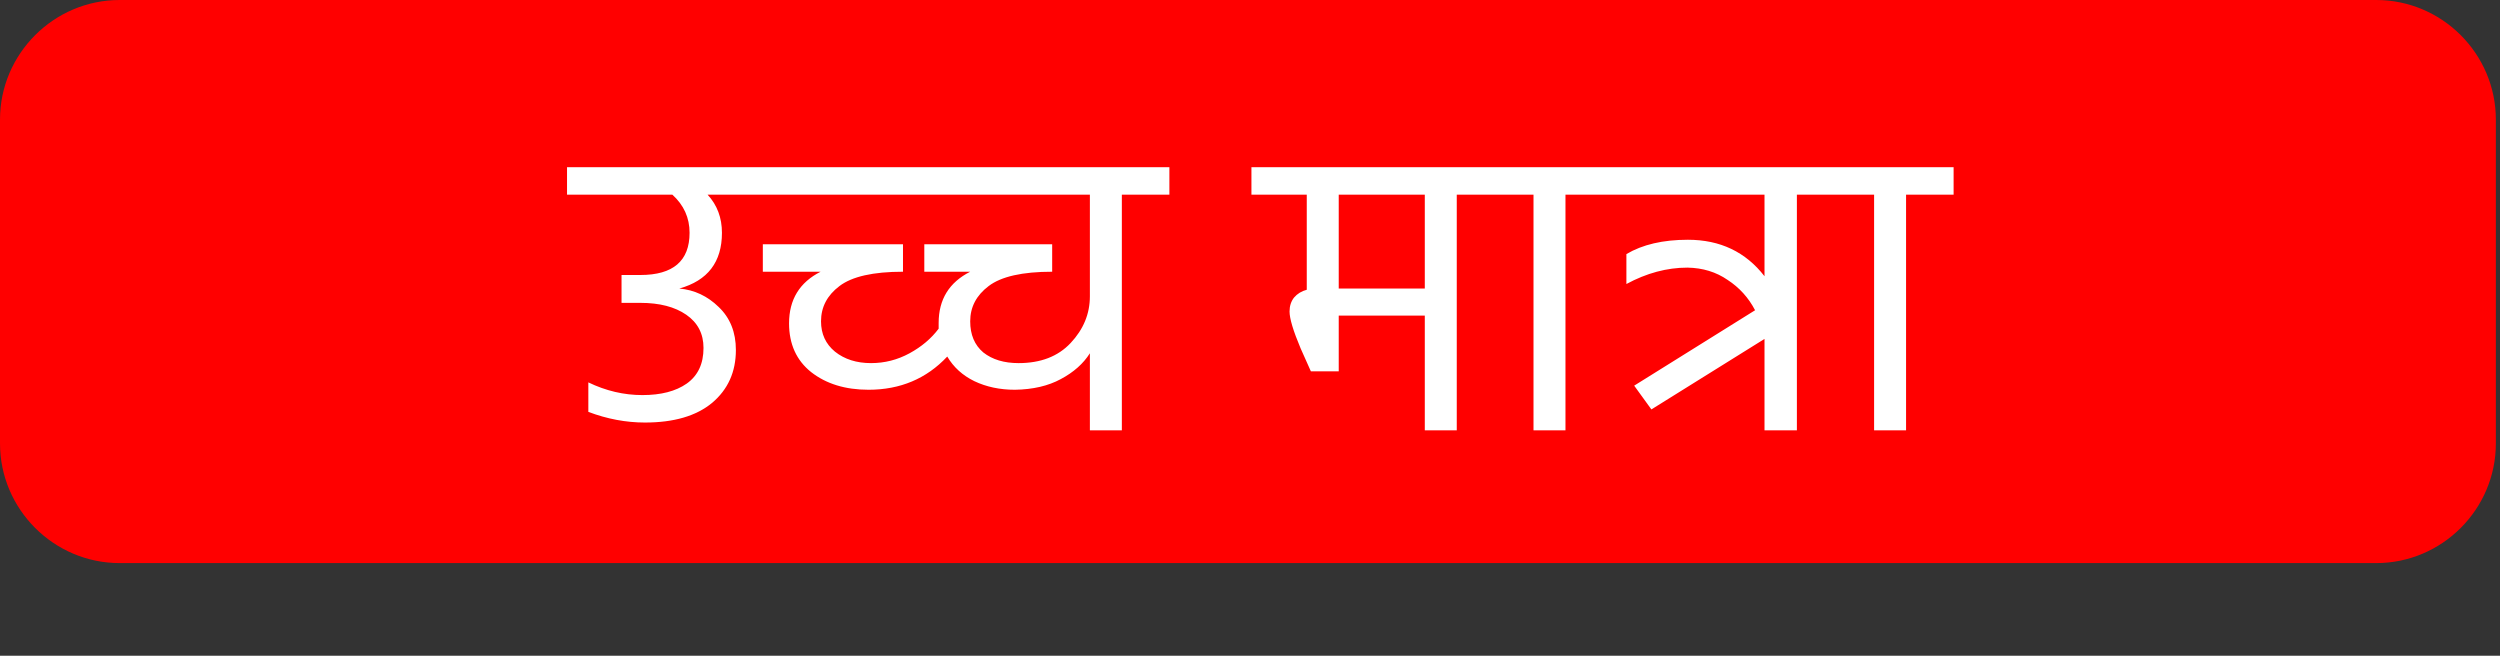 <svg width="122" height="32" viewBox="0 0 122 32" fill="none" xmlns="http://www.w3.org/2000/svg">
<rect x="0" y="0" width="122" height="32" fill="#333333" stroke="none"/>
<path fill-rule="evenodd" clip-rule="evenodd" d="M5.839 0H115.96C119.172 0 121.798 2.627 121.798 5.838V21.64C121.798 24.852 119.172 27.479 115.96 27.479H5.839C2.628 27.479 0 24.852 0 21.64V5.838C0 2.627 2.628 0 5.839 0Z" fill="#FF0000"/>
<path d="M37.131 8.16V9.5H34.531C34.998 10.007 35.231 10.627 35.231 11.36C35.231 12.787 34.538 13.693 33.151 14.08C33.885 14.147 34.525 14.447 35.071 14.98C35.631 15.513 35.911 16.213 35.911 17.08C35.911 18.147 35.525 19.007 34.751 19.66C33.978 20.3 32.885 20.62 31.471 20.62C30.551 20.62 29.631 20.447 28.711 20.1V18.66C29.565 19.073 30.445 19.28 31.351 19.28C32.258 19.28 32.978 19.093 33.511 18.72C34.058 18.333 34.331 17.753 34.331 16.98C34.331 16.287 34.051 15.747 33.491 15.36C32.931 14.973 32.185 14.78 31.251 14.78H30.331V13.42H31.251C32.851 13.42 33.651 12.733 33.651 11.36C33.651 10.627 33.371 10.007 32.811 9.5H27.671V8.16H37.131ZM57.066 8.16V9.5H54.746V21H53.186V17.24C52.866 17.747 52.393 18.167 51.766 18.5C51.153 18.833 50.406 19.007 49.526 19.02C48.793 19.02 48.133 18.88 47.546 18.6C46.973 18.32 46.533 17.92 46.226 17.4C45.213 18.48 43.933 19.02 42.386 19.02C41.253 19.02 40.319 18.733 39.586 18.16C38.866 17.587 38.506 16.793 38.506 15.78C38.506 14.62 39.019 13.78 40.046 13.26H37.226V11.92H44.066V13.26C42.613 13.26 41.579 13.493 40.966 13.96C40.366 14.413 40.066 14.987 40.066 15.68C40.066 16.293 40.293 16.787 40.746 17.16C41.213 17.533 41.799 17.72 42.506 17.72C43.173 17.72 43.799 17.56 44.386 17.24C44.973 16.92 45.446 16.52 45.806 16.04V15.76C45.806 14.613 46.319 13.78 47.346 13.26H45.106V11.92H51.346V13.26C49.893 13.26 48.859 13.493 48.246 13.96C47.646 14.413 47.346 14.987 47.346 15.68C47.346 16.333 47.559 16.84 47.986 17.2C48.426 17.547 48.999 17.72 49.706 17.72C50.786 17.72 51.633 17.393 52.246 16.74C52.873 16.073 53.186 15.313 53.186 14.46V9.5H36.226V8.16H57.066ZM61.07 9.5V8.16H73.39V9.5H71.09V21H69.53V15.4H65.33V18.12H63.97L63.47 17C63.11 16.147 62.93 15.547 62.93 15.2C62.93 14.933 63.003 14.707 63.15 14.52C63.31 14.333 63.516 14.207 63.77 14.14V9.5H61.07ZM69.53 9.5H65.33V14.08H69.53V9.5ZM72.515 9.5V8.16H78.715V9.5H76.395V21H74.835V9.5H72.515ZM90.008 8.16V9.5H87.688V21H86.108V16.54L80.588 19.98L79.748 18.82L85.648 15.14C85.328 14.527 84.881 14.033 84.308 13.66C83.748 13.273 83.094 13.073 82.348 13.06C81.348 13.06 80.354 13.327 79.368 13.86V12.4C80.154 11.933 81.154 11.7 82.368 11.7C83.941 11.7 85.188 12.293 86.108 13.48V9.5H77.828V8.16H90.008ZM89.136 9.5V8.16H95.336V9.5H93.016V21H91.456V9.5H89.136Z" fill="white"/>
</svg>
